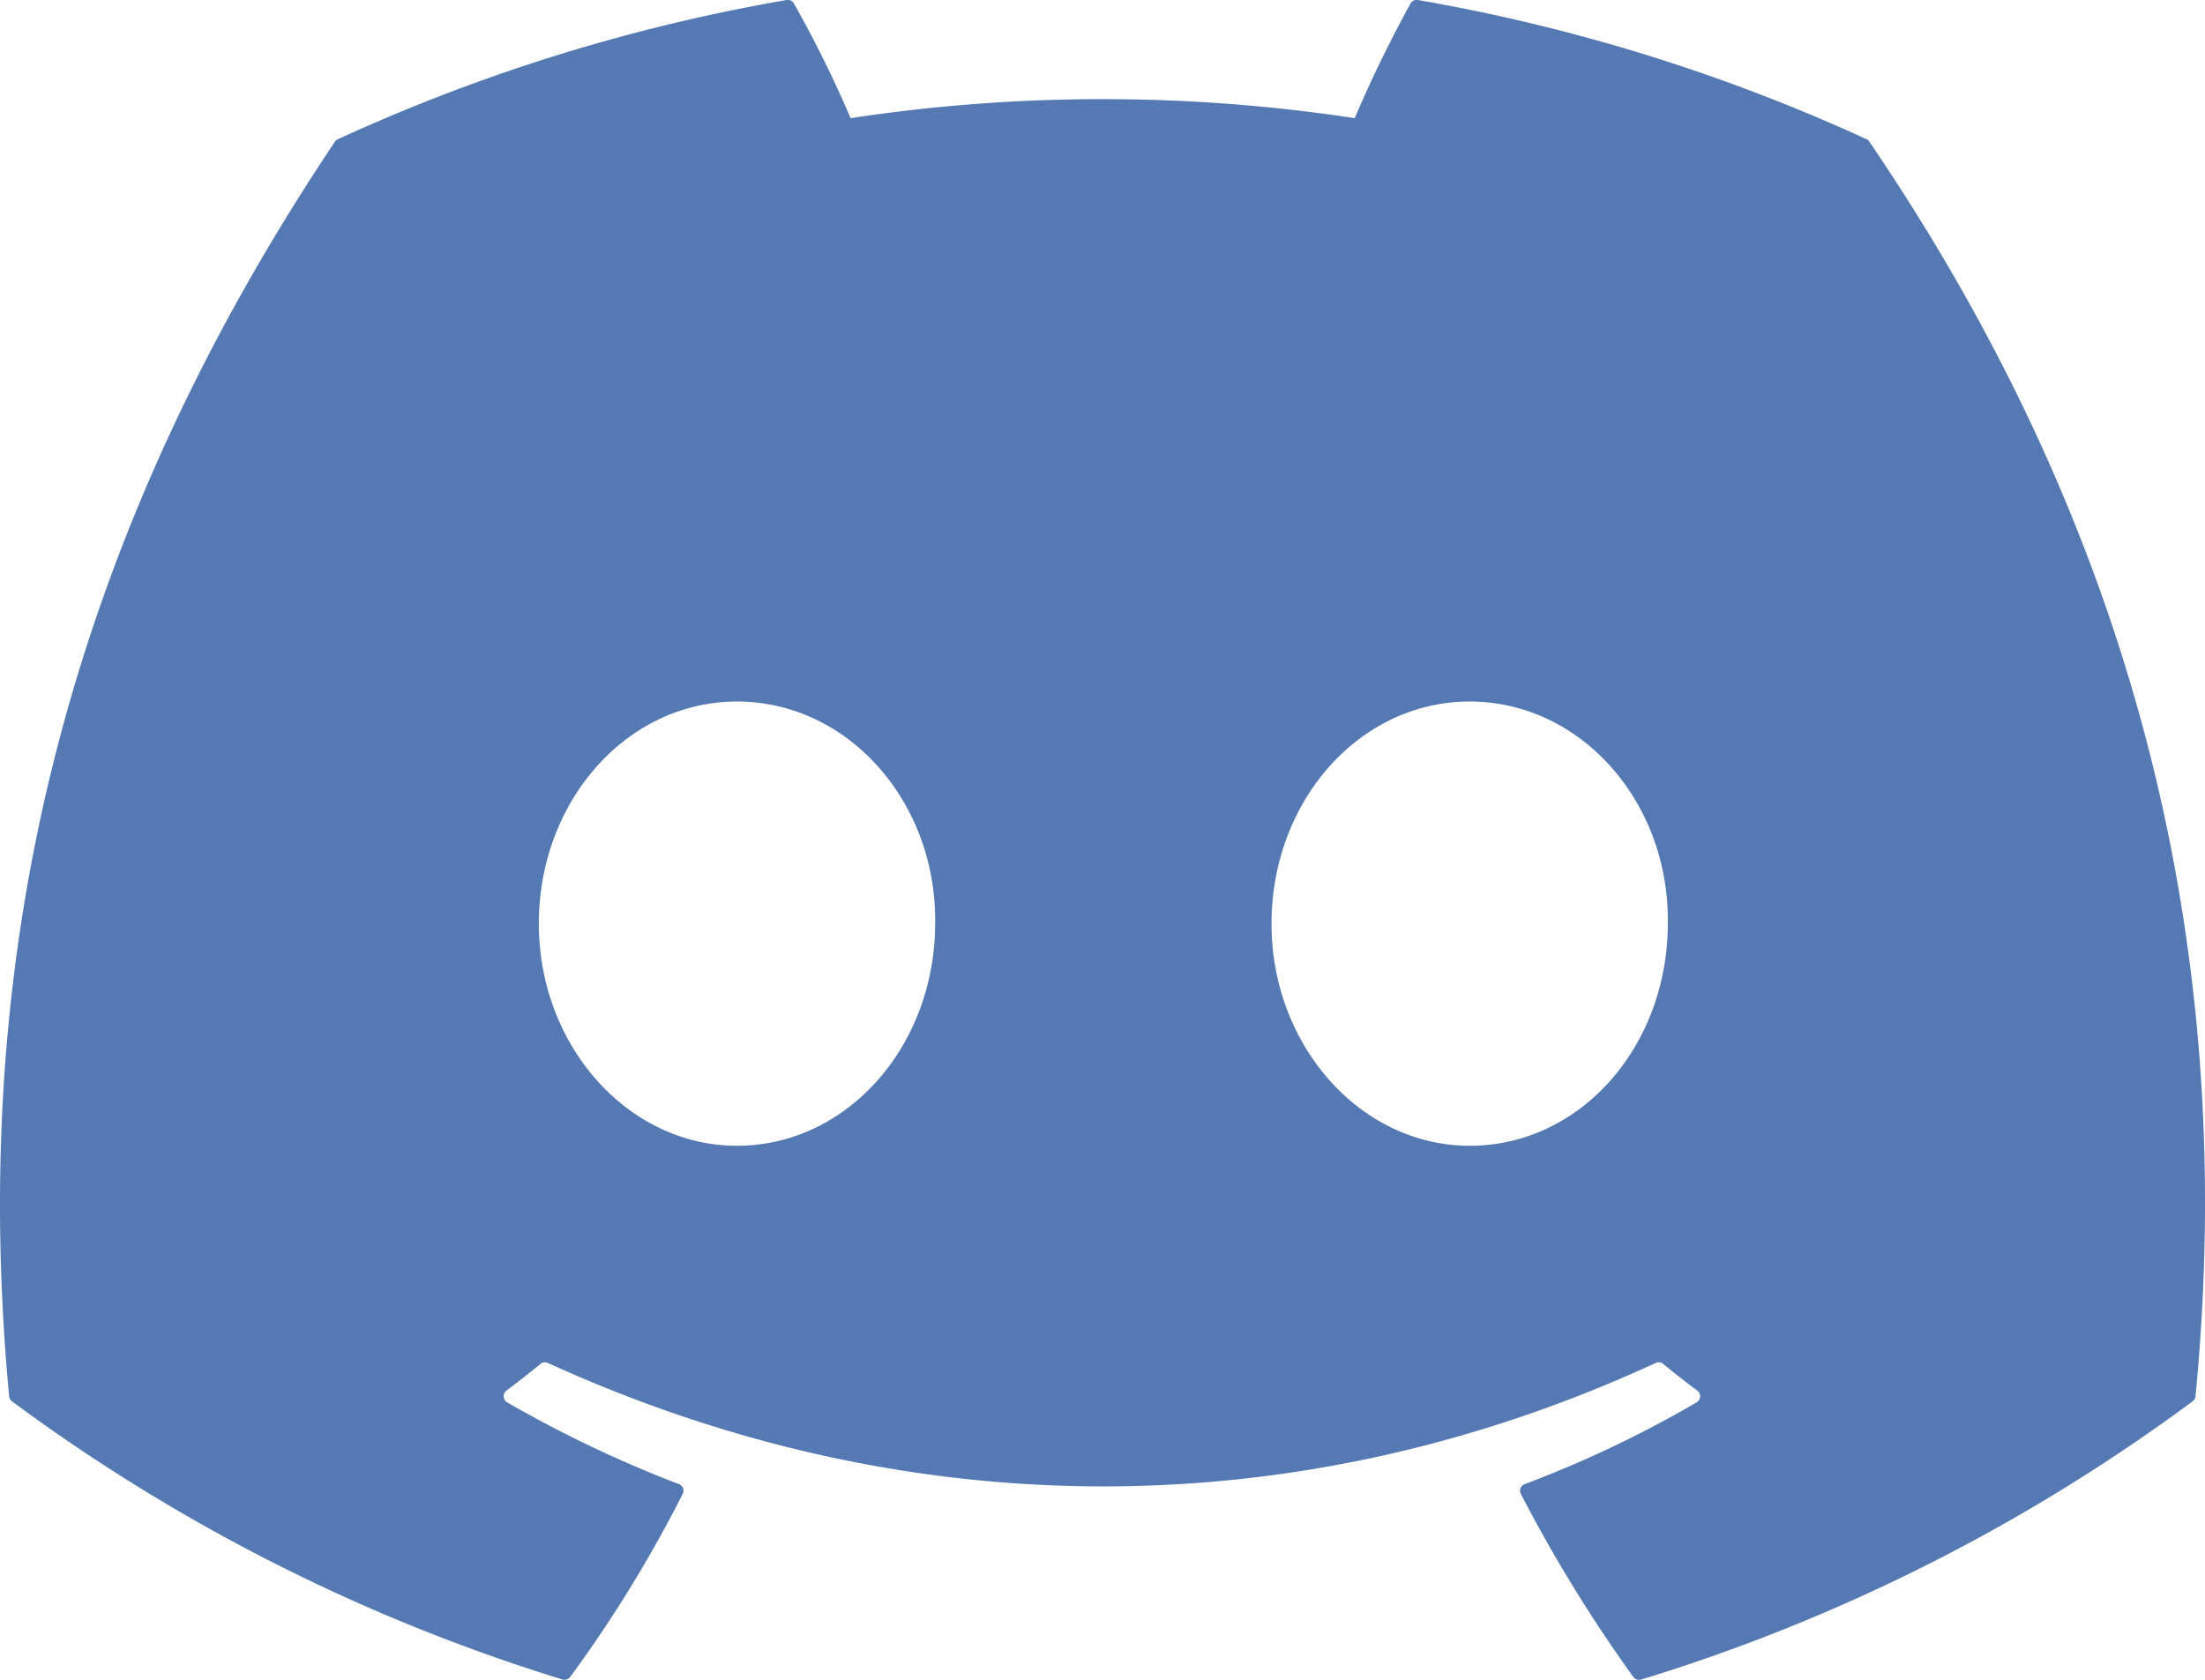 <svg id="Layer_1" data-name="Layer 1" xmlns="http://www.w3.org/2000/svg" viewBox="0 0 588 448"><defs><style>.cls-1{fill:#5479b3;}</style></defs><path class="cls-1" d="M524.53,69.84a1.44,1.44,0,0,0-.76-.7A484.77,484.77,0,0,0,404.08,32a1.81,1.81,0,0,0-1.92.91,337.46,337.46,0,0,0-14.9,30.6,448.08,448.08,0,0,0-134.43,0,310.43,310.43,0,0,0-15.13-30.6,1.9,1.9,0,0,0-1.93-.91A483.79,483.79,0,0,0,116.08,69.14a1.7,1.7,0,0,0-.78.67C39.07,183.65,18.19,294.69,28.43,404.35a2,2,0,0,0,.76,1.38A487.92,487.92,0,0,0,176,479.92a1.89,1.89,0,0,0,2.06-.68,347.87,347.87,0,0,0,30-48.84,1.86,1.86,0,0,0-.82-2.5l-.2-.09A321.66,321.66,0,0,1,161.23,406a1.9,1.9,0,0,1-.67-2.58,2,2,0,0,1,.49-.55c3.08-2.31,6.16-4.71,9.11-7.13a1.82,1.82,0,0,1,1.9-.26c96.23,43.92,200.41,43.92,295.5,0a1.81,1.81,0,0,1,1.92.23c2.95,2.43,6,4.85,9.13,7.16a1.88,1.88,0,0,1,.38,2.64,1.81,1.81,0,0,1-.54.49,301.71,301.71,0,0,1-45.89,21.83,1.87,1.87,0,0,0-1.08,2.42,1.54,1.54,0,0,0,.08.19,390.61,390.61,0,0,0,30,48.81,1.84,1.84,0,0,0,2.06.7A486.11,486.11,0,0,0,610.7,405.73a1.88,1.88,0,0,0,.77-1.35C623.73,277.59,590.93,167.46,524.53,69.84Zm-302,267.74c-29,0-52.84-26.59-52.84-59.24s23.41-59.24,52.84-59.24c29.67,0,53.31,26.82,52.84,59.24C275.33,311,251.92,337.58,222.49,337.58Zm195.38,0c-29,0-52.84-26.59-52.84-59.24s23.41-59.24,52.84-59.24c29.67,0,53.31,26.82,52.84,59.24C470.71,311,447.54,337.58,417.87,337.58Z" transform="translate(-26 -32)"/></svg>